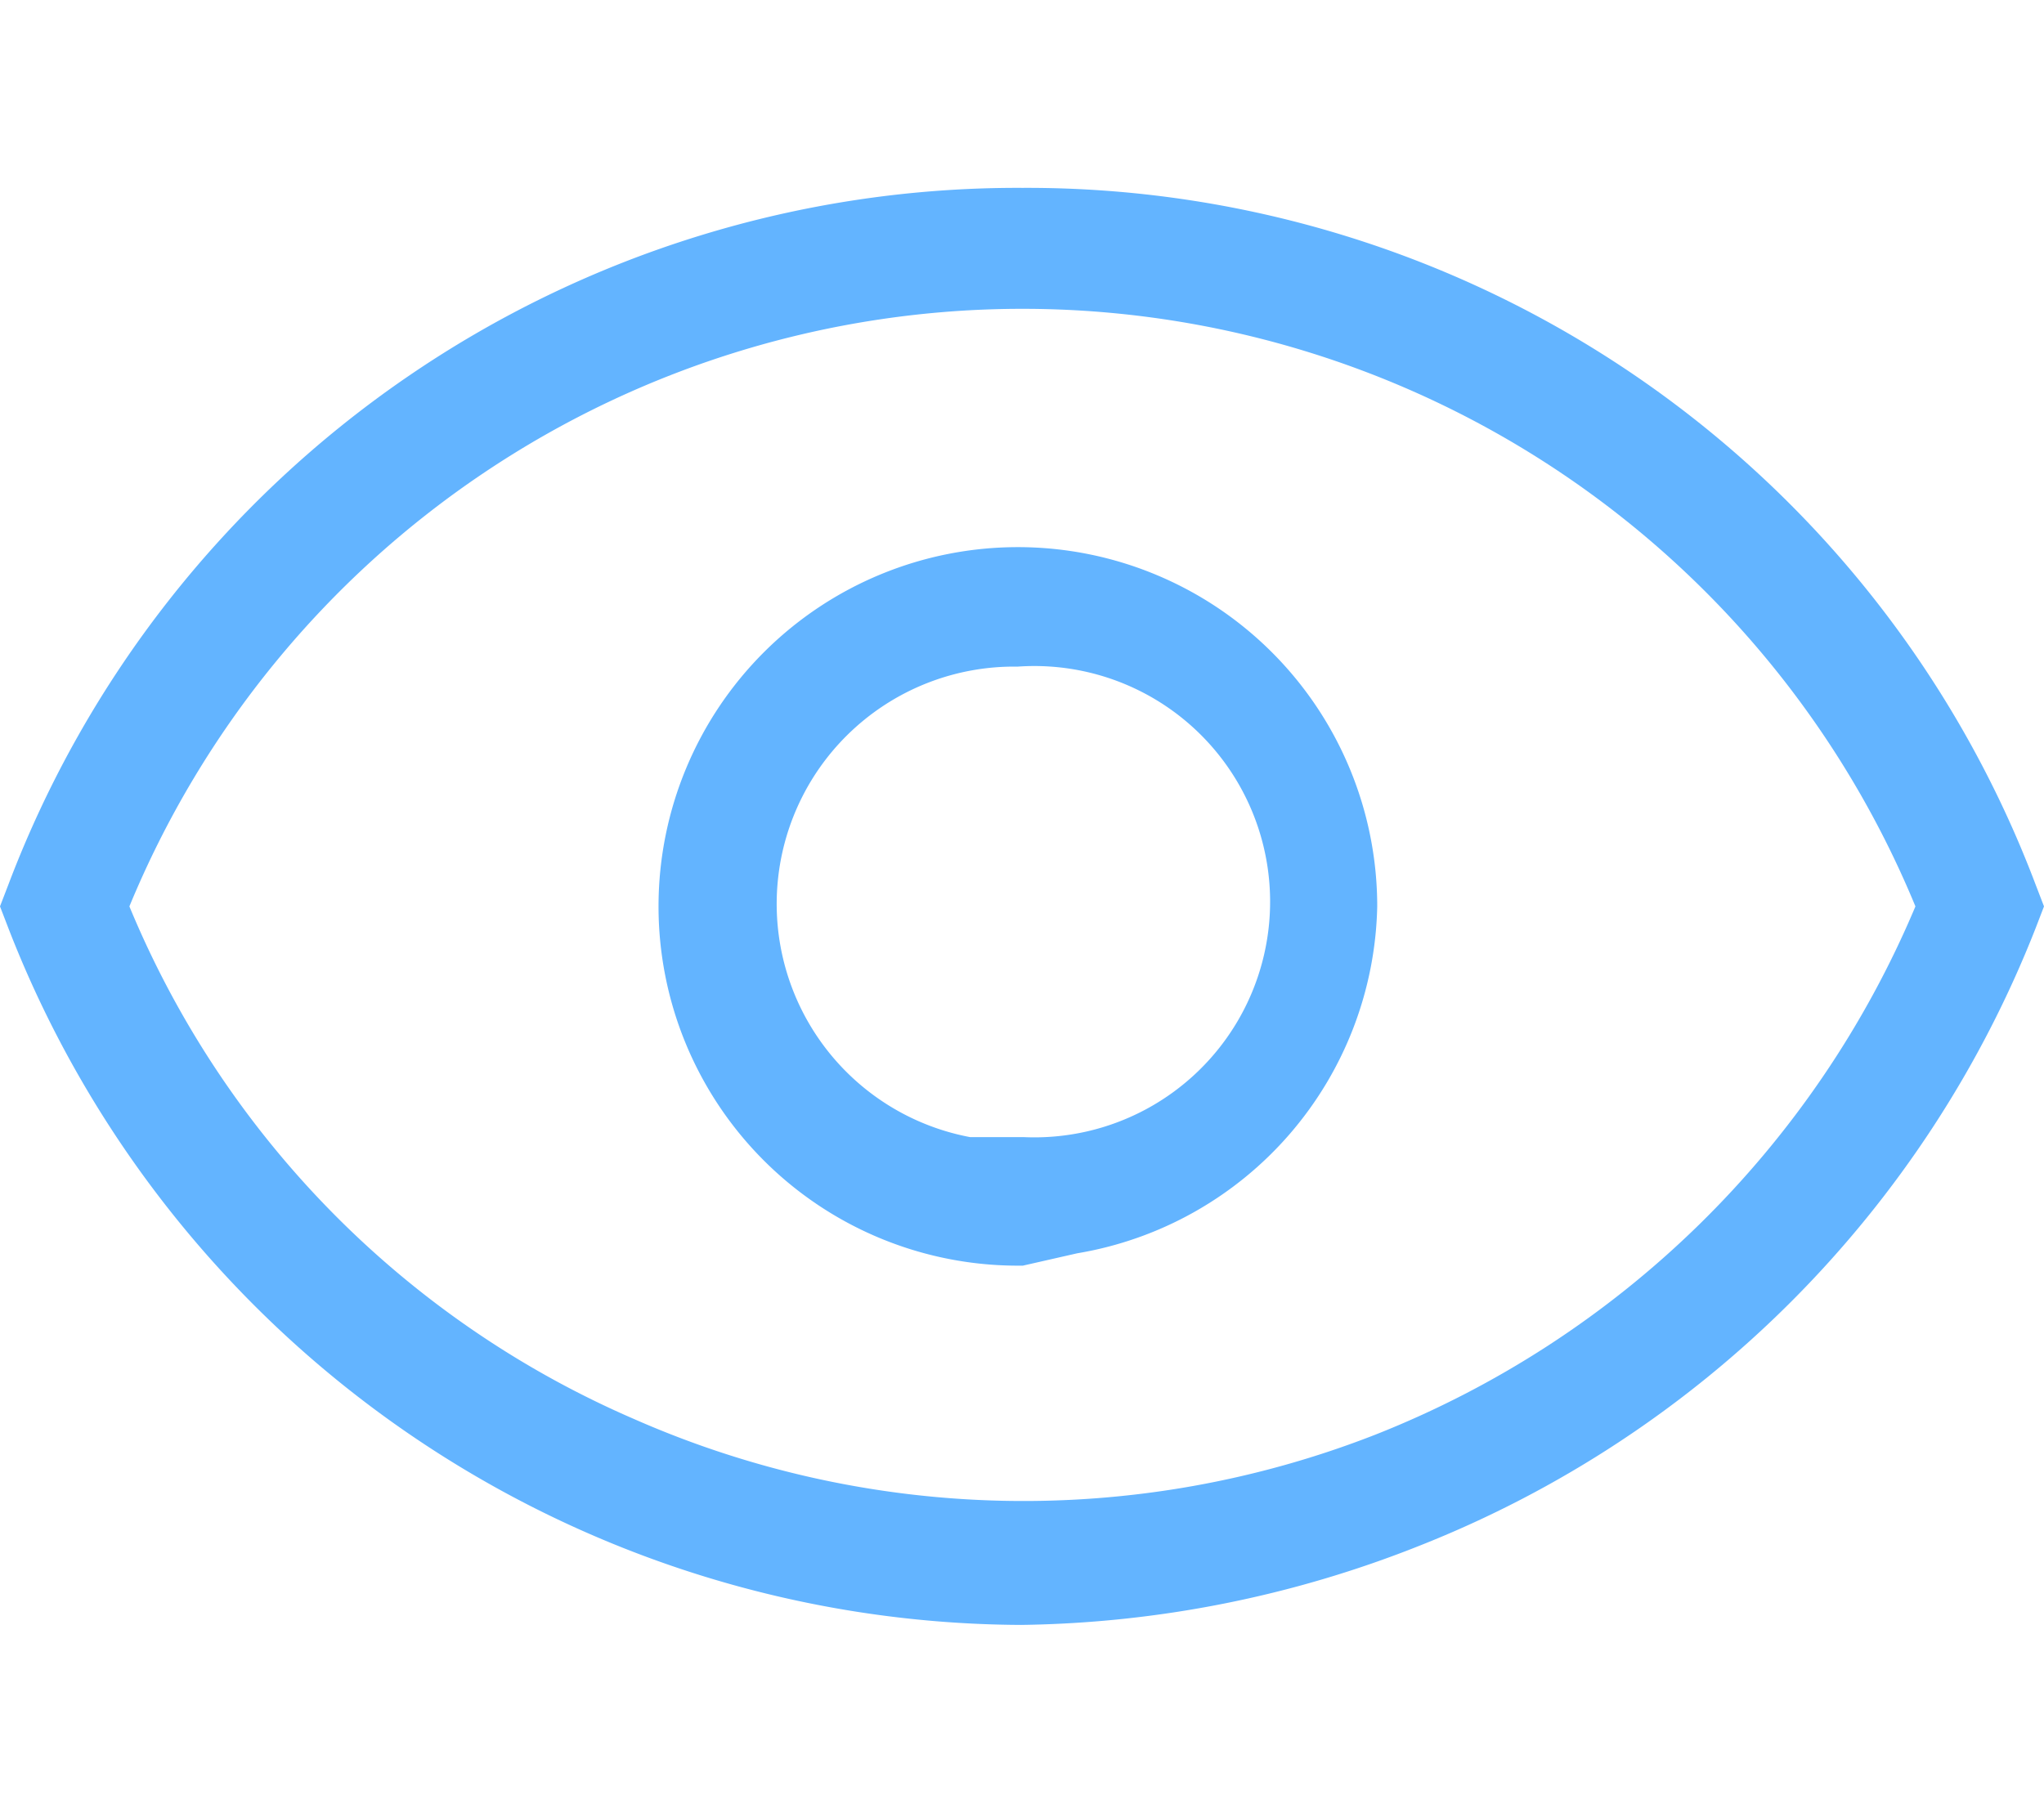 <svg xmlns="http://www.w3.org/2000/svg" width="24.8" height="22" viewBox="0 0 24.8 22"><path d="M12.39,19.72A13.24,13.24,0,0,1,.1,11.26L0,11l.1-.26A13.09,13.09,0,0,1,12.41,2.28h0A13.08,13.08,0,0,1,24.7,10.74l.1.26-.1.26a13.27,13.27,0,0,1-7.48,7.5A13.54,13.54,0,0,1,12.39,19.72ZM1.57,11a11.61,11.61,0,0,0,6.12,6.22,11.72,11.72,0,0,0,9,.19A11.82,11.82,0,0,0,23.24,11,11.72,11.72,0,0,0,1.57,11Zm10.76,4.36A4.36,4.36,0,1,1,16.71,11h0a4.36,4.36,0,0,1-3.64,4.21h0l-.66.15Zm0-7.27h0a2.88,2.88,0,0,0-.56,5.71h.65a2.86,2.86,0,1,0-.07-5.71Z" fill="#63b4ff"/><path d="M2.6.22l0,0a.71.71,0,0,0-1,0l0,0a.71.71,0,0,0,0,1L22.14,21.78a.7.7,0,0,0,.51.22.69.69,0,0,0,.57-.22l0,0a.71.71,0,0,0,0-1Z" fill="none"/></svg>
